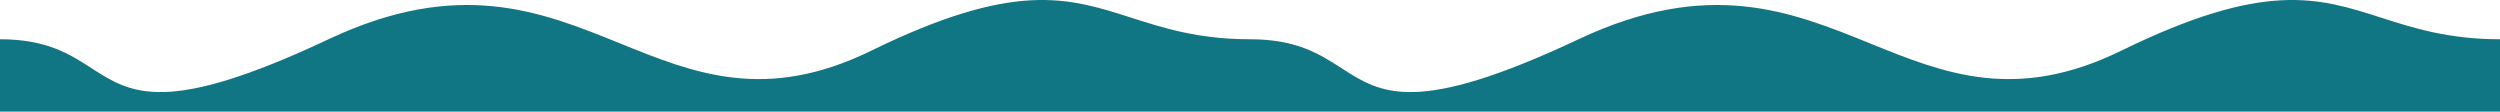 <svg width="3360" height="150" viewBox="0 0 3360 150" fill="none" xmlns="http://www.w3.org/2000/svg">
<path fill-rule="evenodd" clip-rule="evenodd" d="M1519.87 23.632C1563.67 37.67 1610.76 52.758 1680 52.758C1742.72 52.758 1773.83 72.827 1802.97 91.624C1856.03 125.857 1902.55 155.87 2121.54 52.758C2296.41 -29.584 2406.9 15.192 2513.1 58.237C2612.93 98.692 2708.97 137.618 2851.15 68.043C3043.99 -26.32 3115.92 -3.27 3199.87 23.632C3243.67 37.67 3290.76 52.758 3360 52.758V150H2514.62H1680H834.615H0V52.758C62.719 52.758 93.829 72.827 122.967 91.624C176.031 125.857 222.553 155.87 441.538 52.758C616.413 -29.584 726.896 15.192 833.105 58.237C932.926 98.692 1028.97 137.618 1171.15 68.043C1363.99 -26.32 1435.92 -3.27 1519.87 23.632Z" fill="#117683"/>
</svg>
